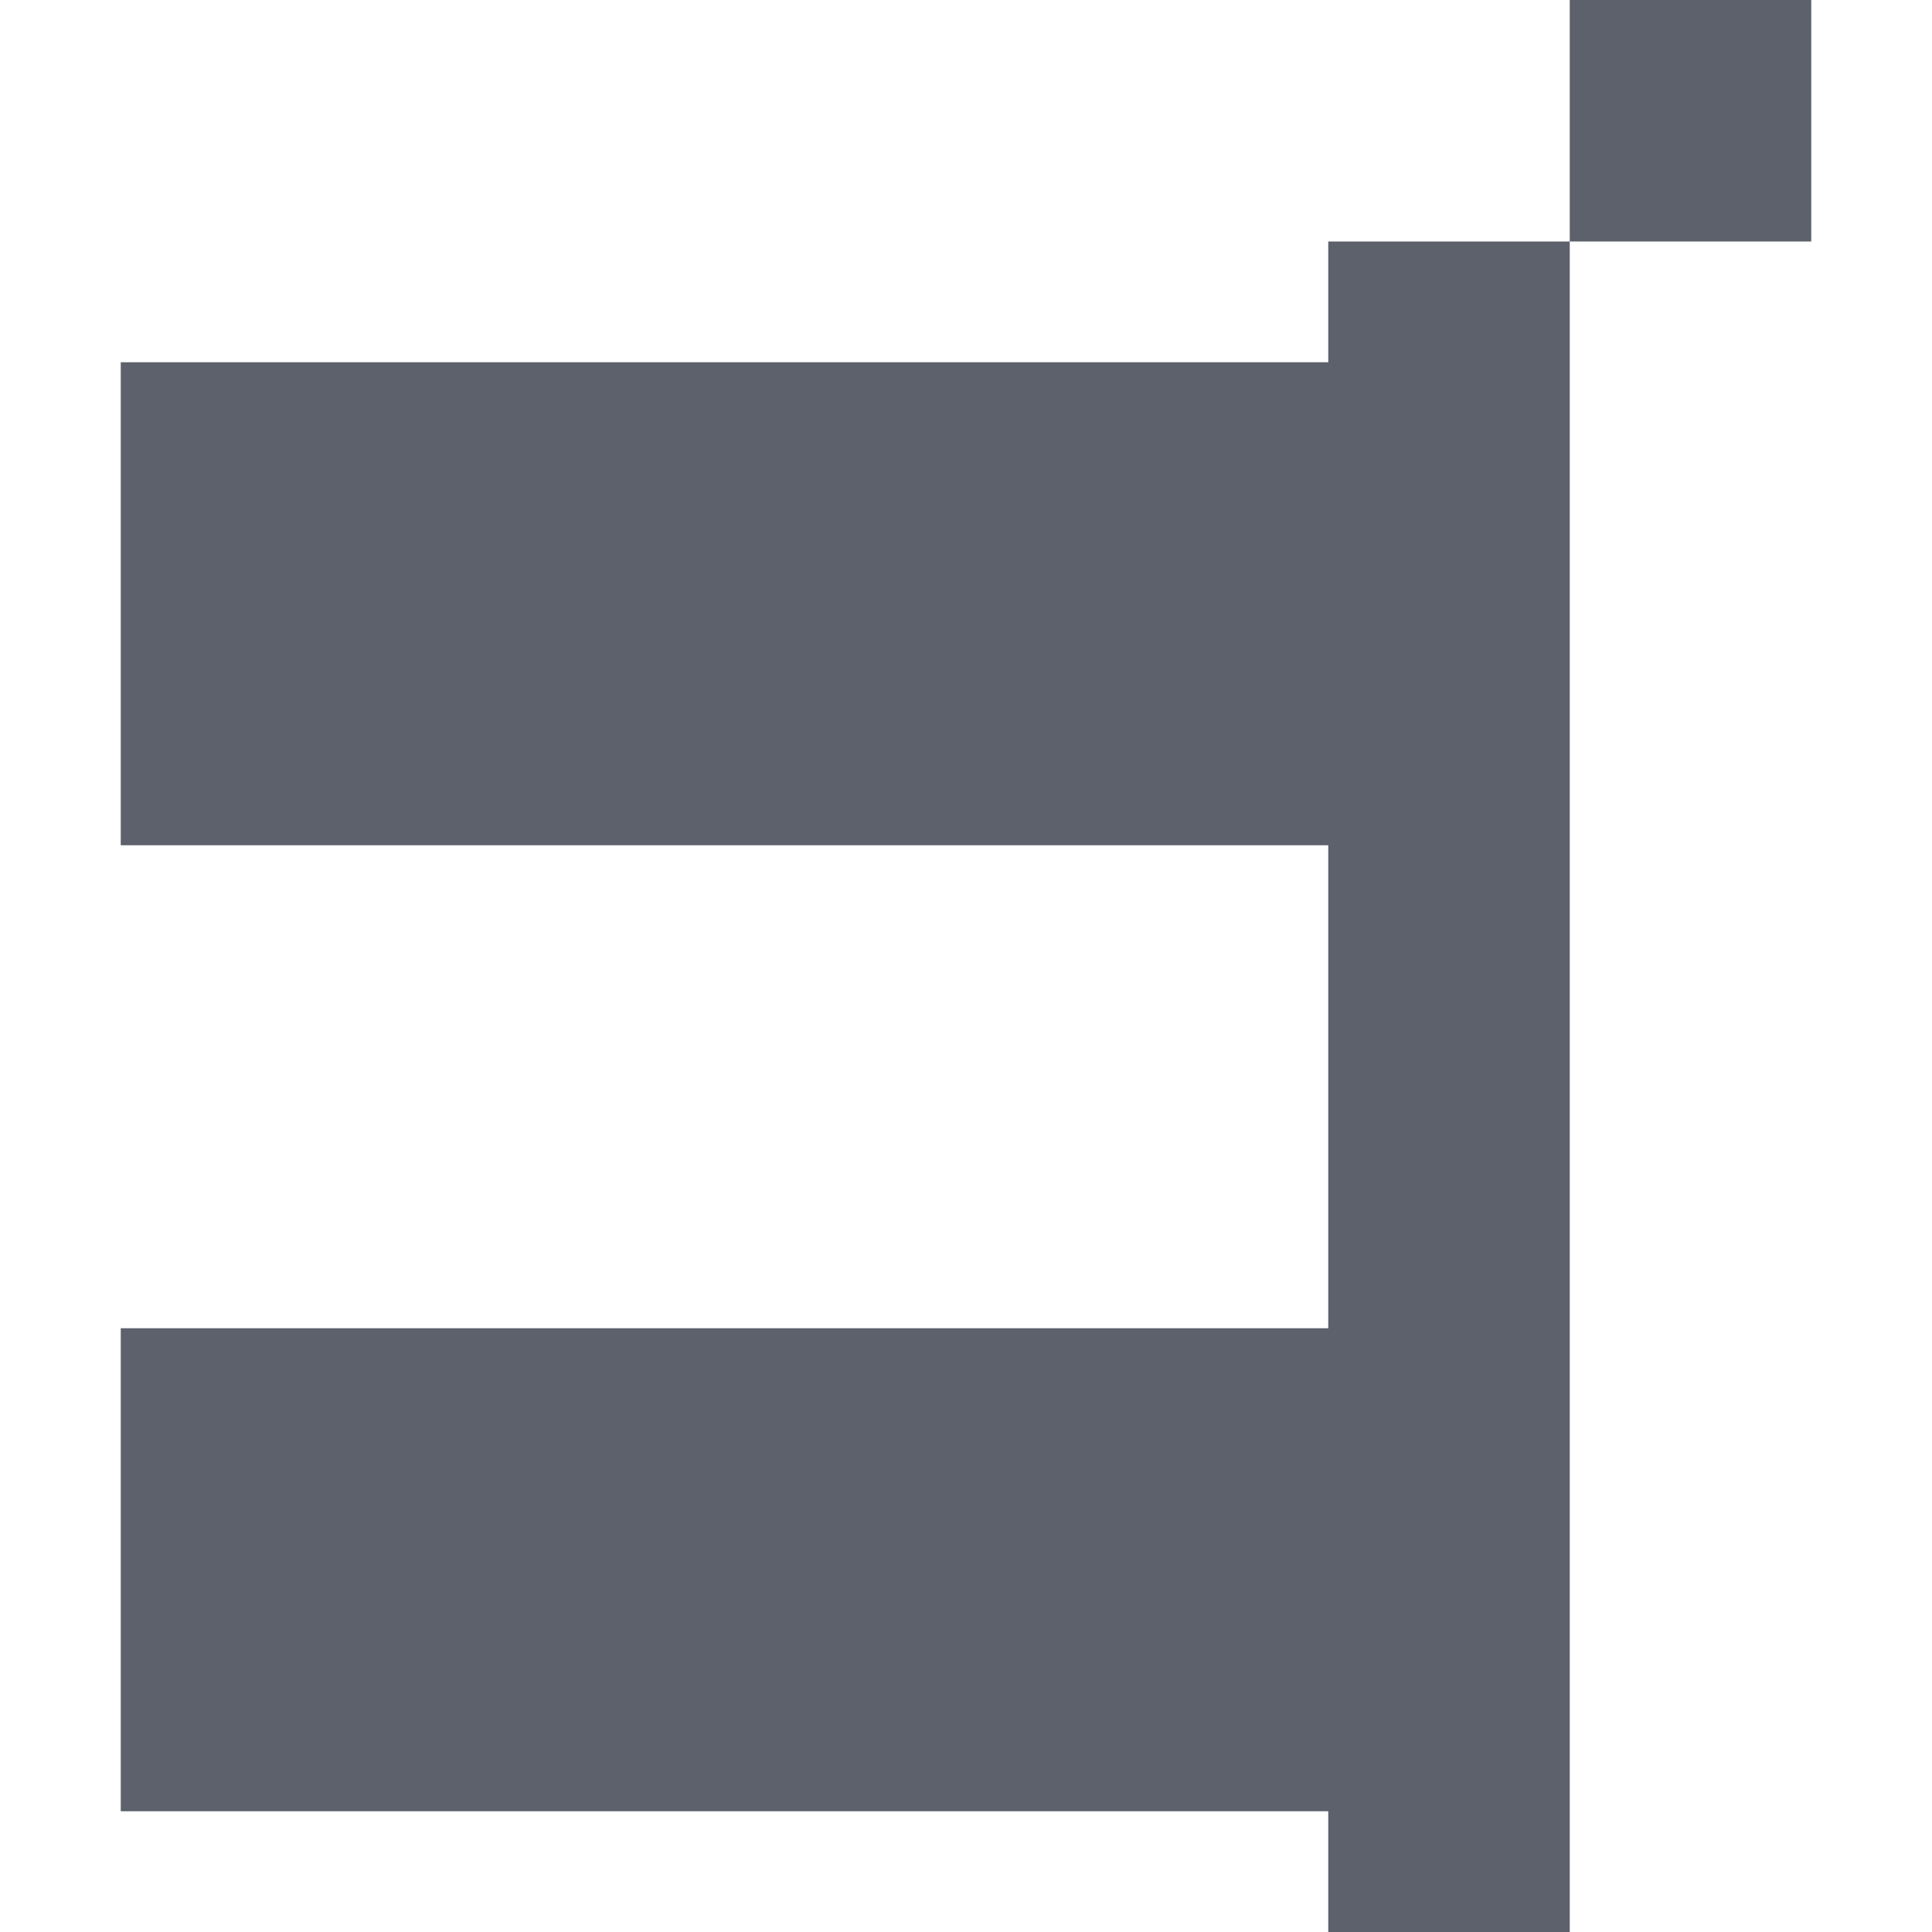 <?xml version="1.0" encoding="UTF-8" standalone="no"?>
<svg xmlns="http://www.w3.org/2000/svg" width="16" height="16" viewBox="0 0 16 16">
 <defs>
  <style type="text/css" id="current-color-scheme">
   .ColorScheme-Text { color:#5c616c; } .ColorScheme-Highlight { color:#48b9c7; } .ColorScheme-ButtonBackground { color:#d3dae3; }
  </style>
 </defs>
 <path style="fill:currentColor;opacity:1" class="ColorScheme-Text" d="M 13 0 L 13 2 L 15 2 L 15 0 L 13 0 z M 13 2 L 11 2 L 11 3 L 1 3 L 1 7 L 11 7 L 11 11 L 1 11 L 1 15 L 11 15 L 11 16 L 13 16 L 13 2 z"/>
</svg>
